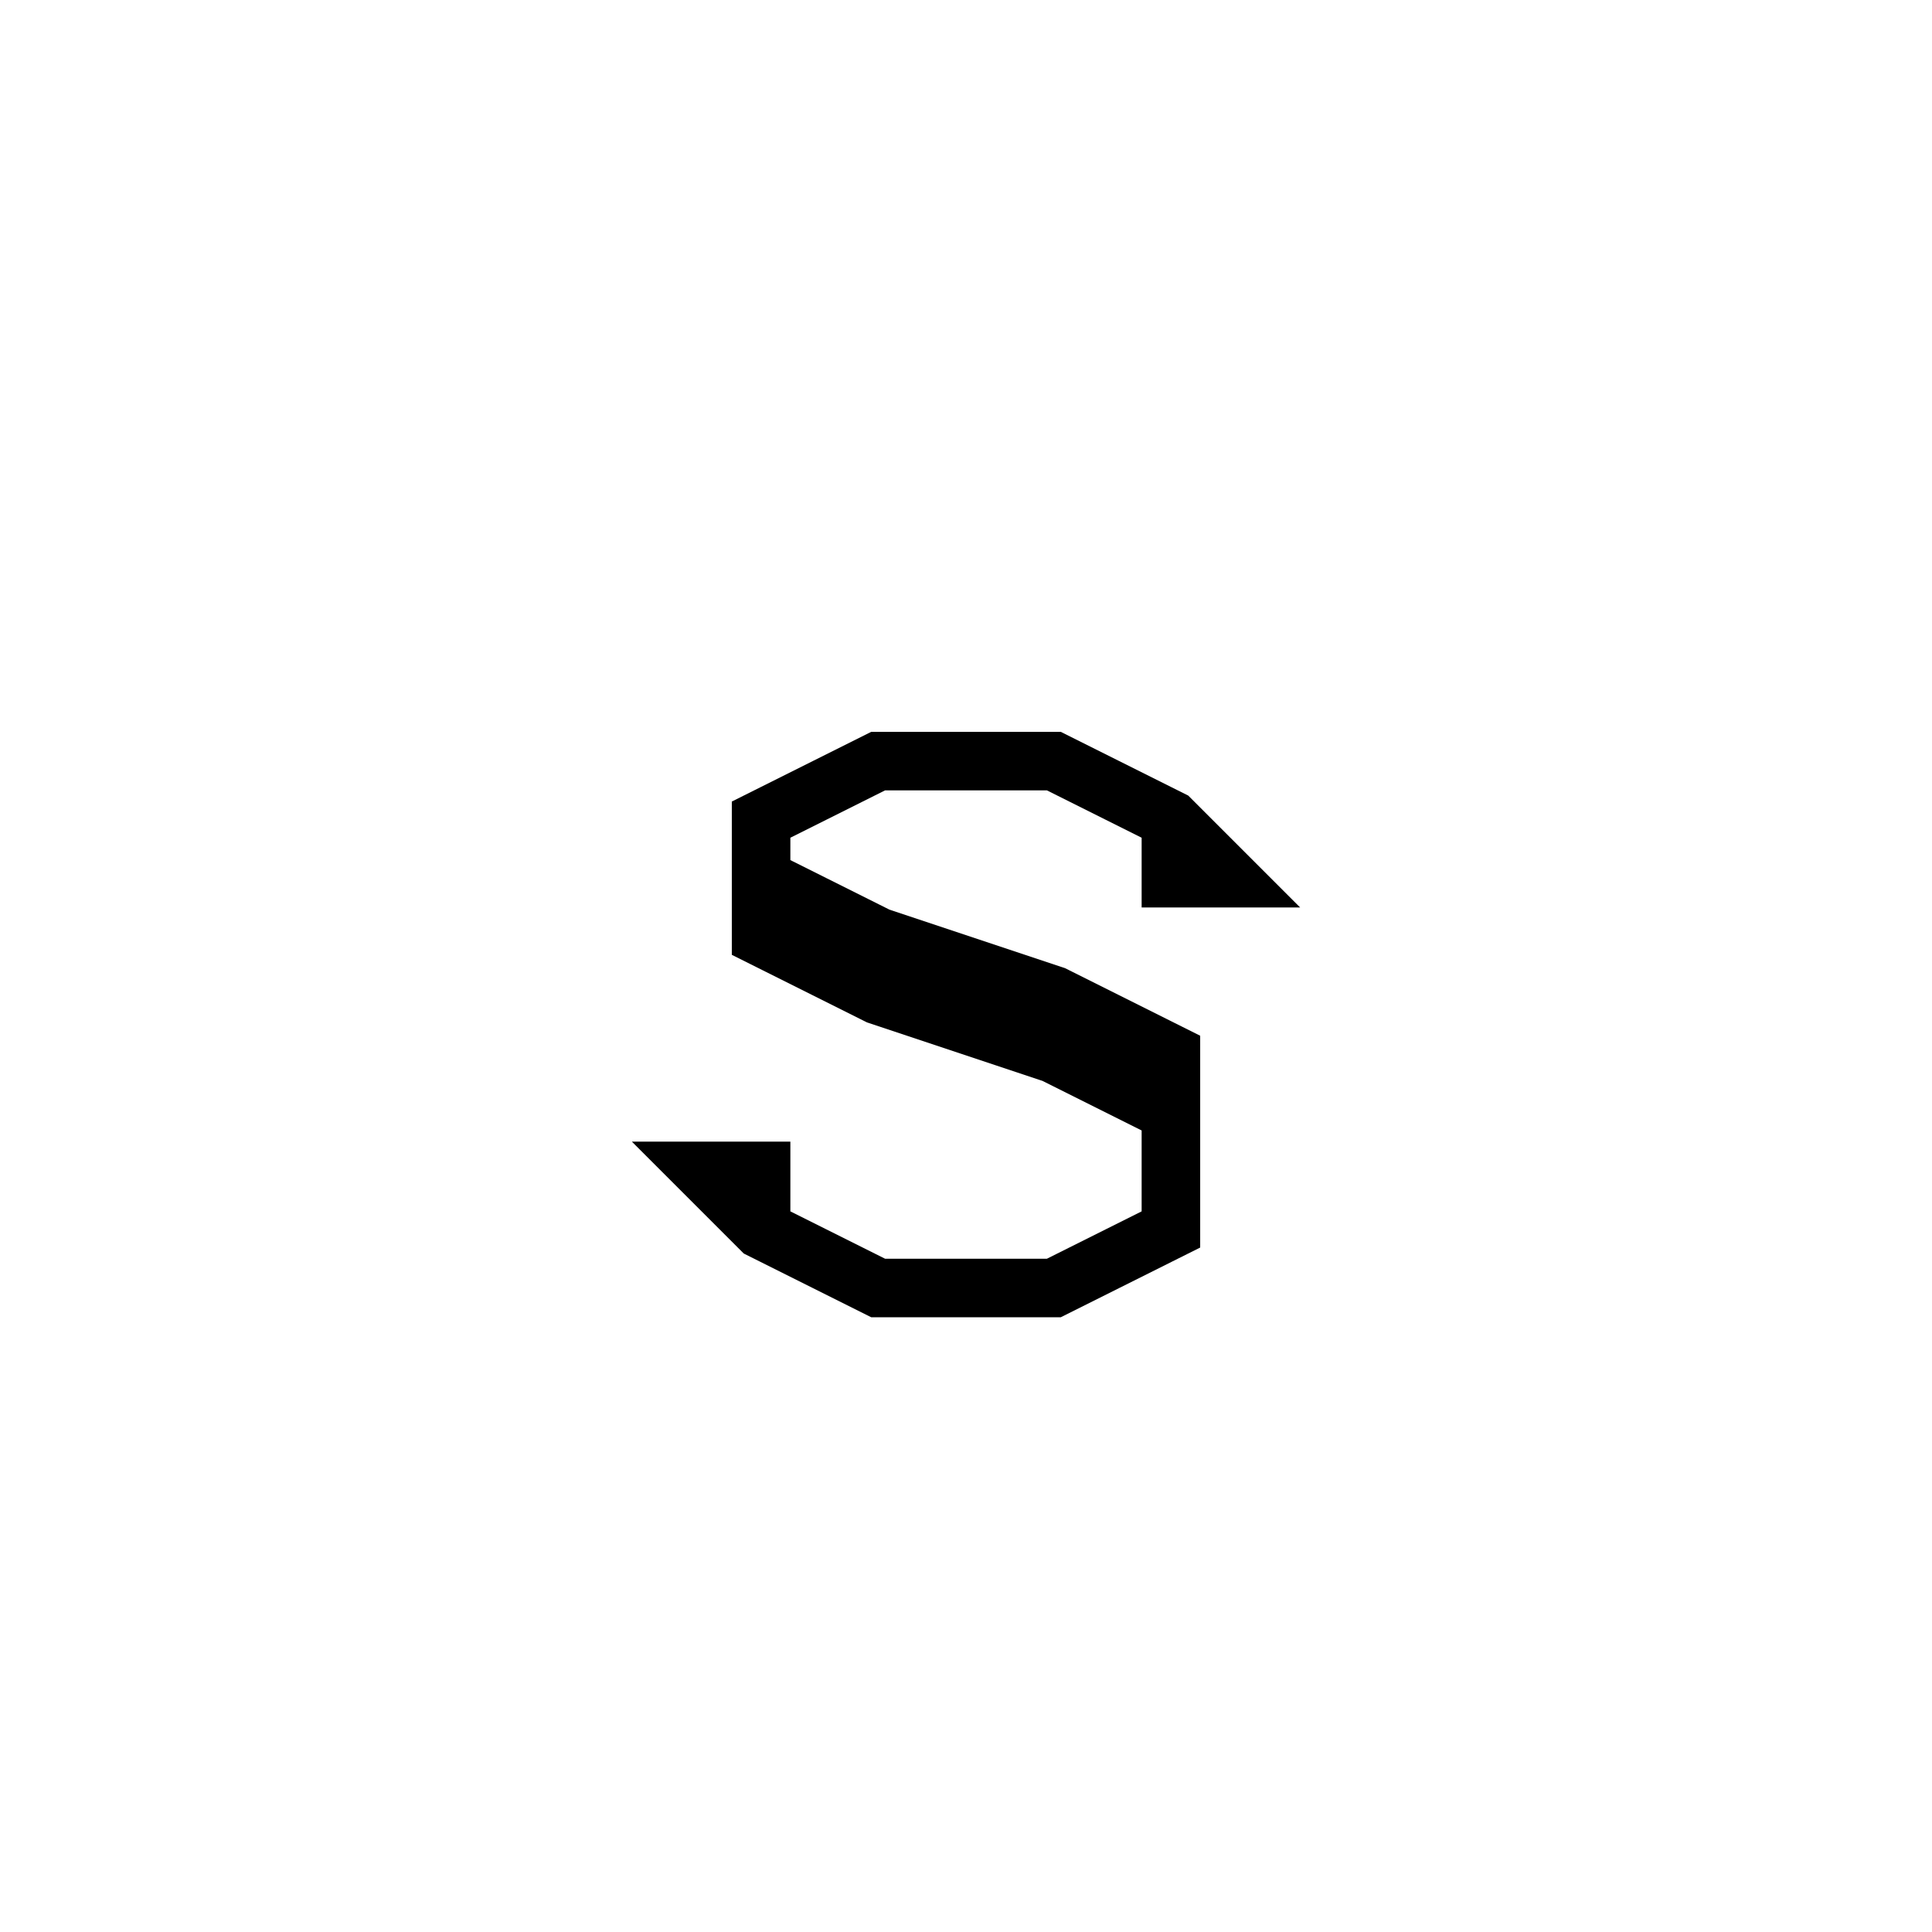 <svg xmlns='http://www.w3.org/2000/svg' 
xmlns:xlink='http://www.w3.org/1999/xlink' 
viewBox = '-16 -16 33 33' >
<path d = '
	M 4, -2
	L 4, -1
	L 5, -1
	L 4, -2
	L 2, -3
	L -1, -3
	L -3, -2
	L -3, 0
	L -1, 1
	L 2, 2
	L 4, 3

	M -3, -1
	L -1, 0
	L 2, 1
	L 4, 2
	L 4, 5
	L 2, 6
	L -1, 6
	L -3, 5
	L -4, 4
	L -3, 4
	L -3, 5

' fill='none' stroke='black' />
</svg>